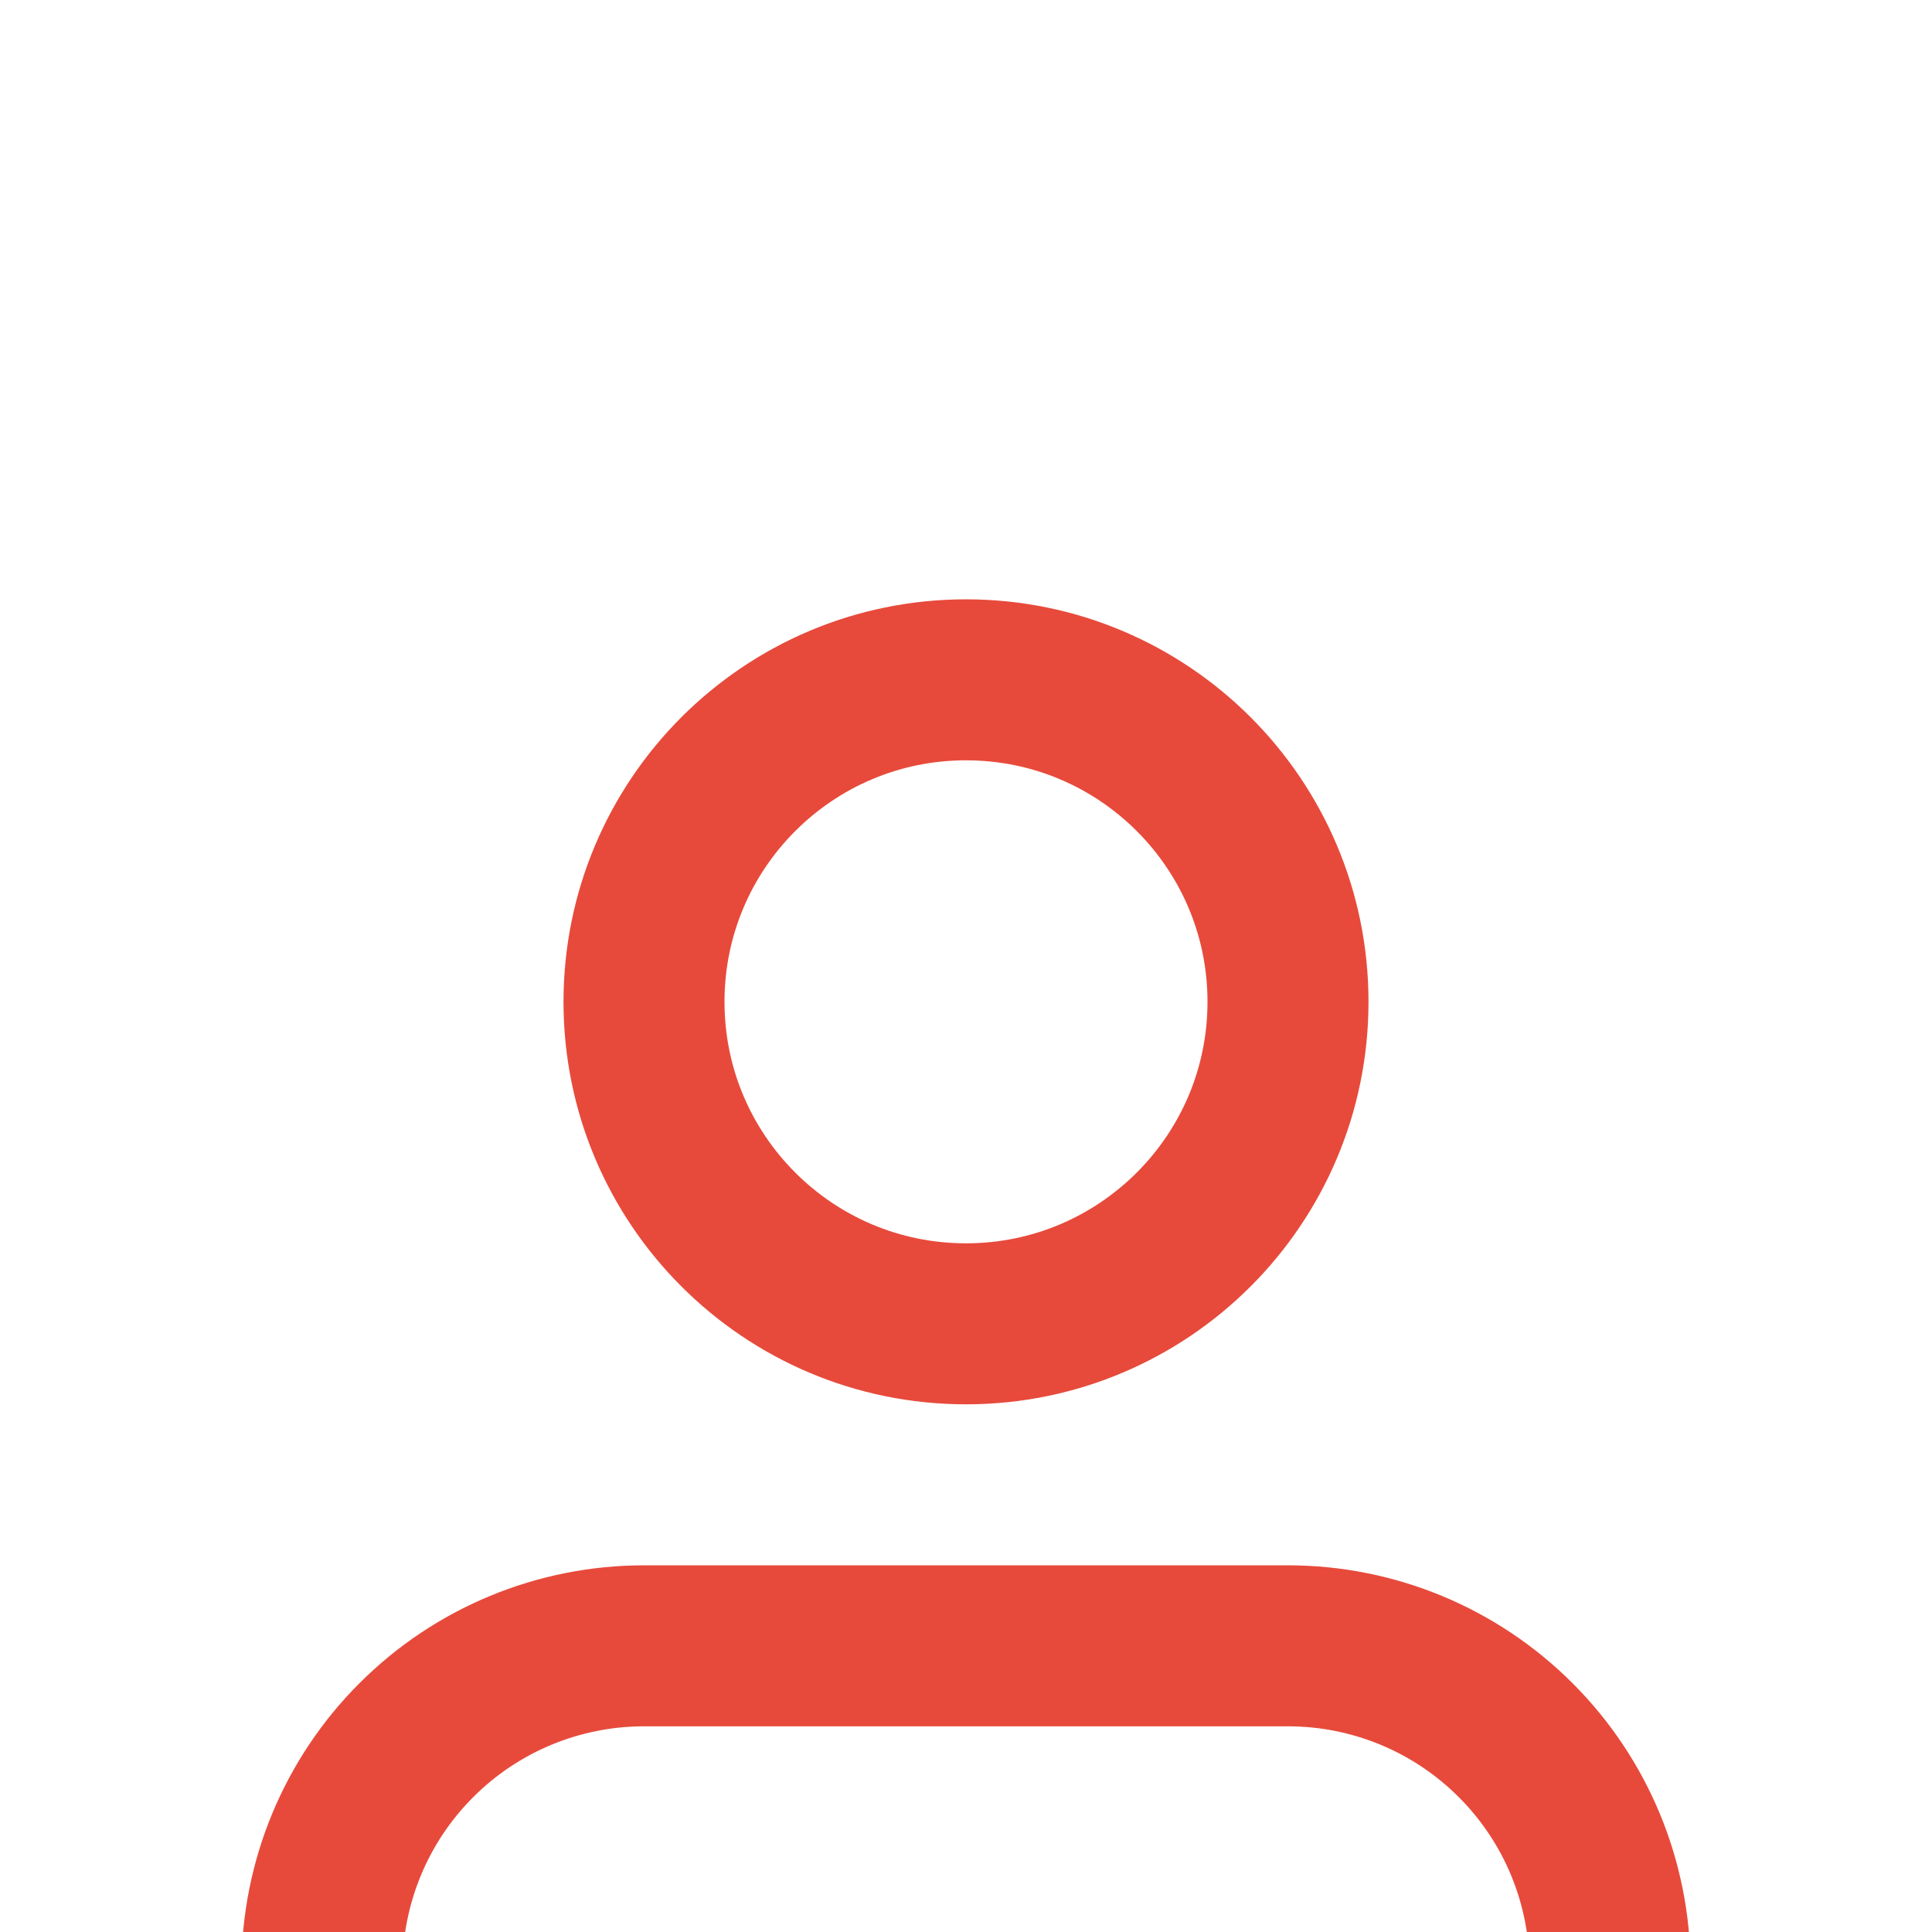 <svg width="24" height="24" viewBox="0 0 24 24" fill="none" xmlns="http://www.w3.org/2000/svg">
<rect width="24" height="24" fill="#E9E9E9"/>
<g id="Style Guide" clip-path="url(#clip0_606_33)">
<rect width="1346" height="5678" transform="translate(-124 -1770)" fill="white"/>
<g id="Inputs">
<g id="inputs">
<g id="error">
<g id="name">
<g id="Outer" filter="url(#filter0_d_606_33)">
<g id="user">
<path id="Vector" d="M20 21V19C20 17.939 19.579 16.922 18.828 16.172C18.078 15.421 17.061 15 16 15H8C6.939 15 5.922 15.421 5.172 16.172C4.421 16.922 4 17.939 4 19V21" stroke="#E74A3B" stroke-width="2" stroke-linecap="round" stroke-linejoin="round"/>
<path id="Vector_2" d="M12 11C14.209 11 16 9.209 16 7C16 4.791 14.209 3 12 3C9.791 3 8 4.791 8 7C8 9.209 9.791 11 12 11Z" stroke="#E74A3B" stroke-width="2" stroke-linecap="round" stroke-linejoin="round"/>
</g>
<rect x="-23.25" y="-21.25" width="435.5" height="66.5" rx="12.25" stroke="#E74A3B" stroke-width="1.5" shape-rendering="crispEdges"/>
</g>
</g>
</g>
<rect x="-43.5" y="-221.5" width="476" height="287" rx="4.5" stroke="#9747FF" stroke-dasharray="10 5"/>
</g>
</g>
</g>
<defs>
<filter id="filter0_d_606_33" x="-29.445" y="-22" width="447.89" height="78.89" filterUnits="userSpaceOnUse" color-interpolation-filters="sRGB">
<feFlood flood-opacity="0" result="BackgroundImageFix"/>
<feColorMatrix in="SourceAlpha" type="matrix" values="0 0 0 0 0 0 0 0 0 0 0 0 0 0 0 0 0 0 127 0" result="hardAlpha"/>
<feOffset dy="5.445"/>
<feGaussianBlur stdDeviation="2.722"/>
<feComposite in2="hardAlpha" operator="out"/>
<feColorMatrix type="matrix" values="0 0 0 0 0 0 0 0 0 0 0 0 0 0 0 0 0 0 0.03 0"/>
<feBlend mode="normal" in2="BackgroundImageFix" result="effect1_dropShadow_606_33"/>
<feBlend mode="normal" in="SourceGraphic" in2="effect1_dropShadow_606_33" result="shape"/>
</filter>
<clipPath id="clip0_606_33">
<rect width="1346" height="5678" fill="white" transform="translate(-124 -1770)"/>
</clipPath>
</defs>
</svg>
